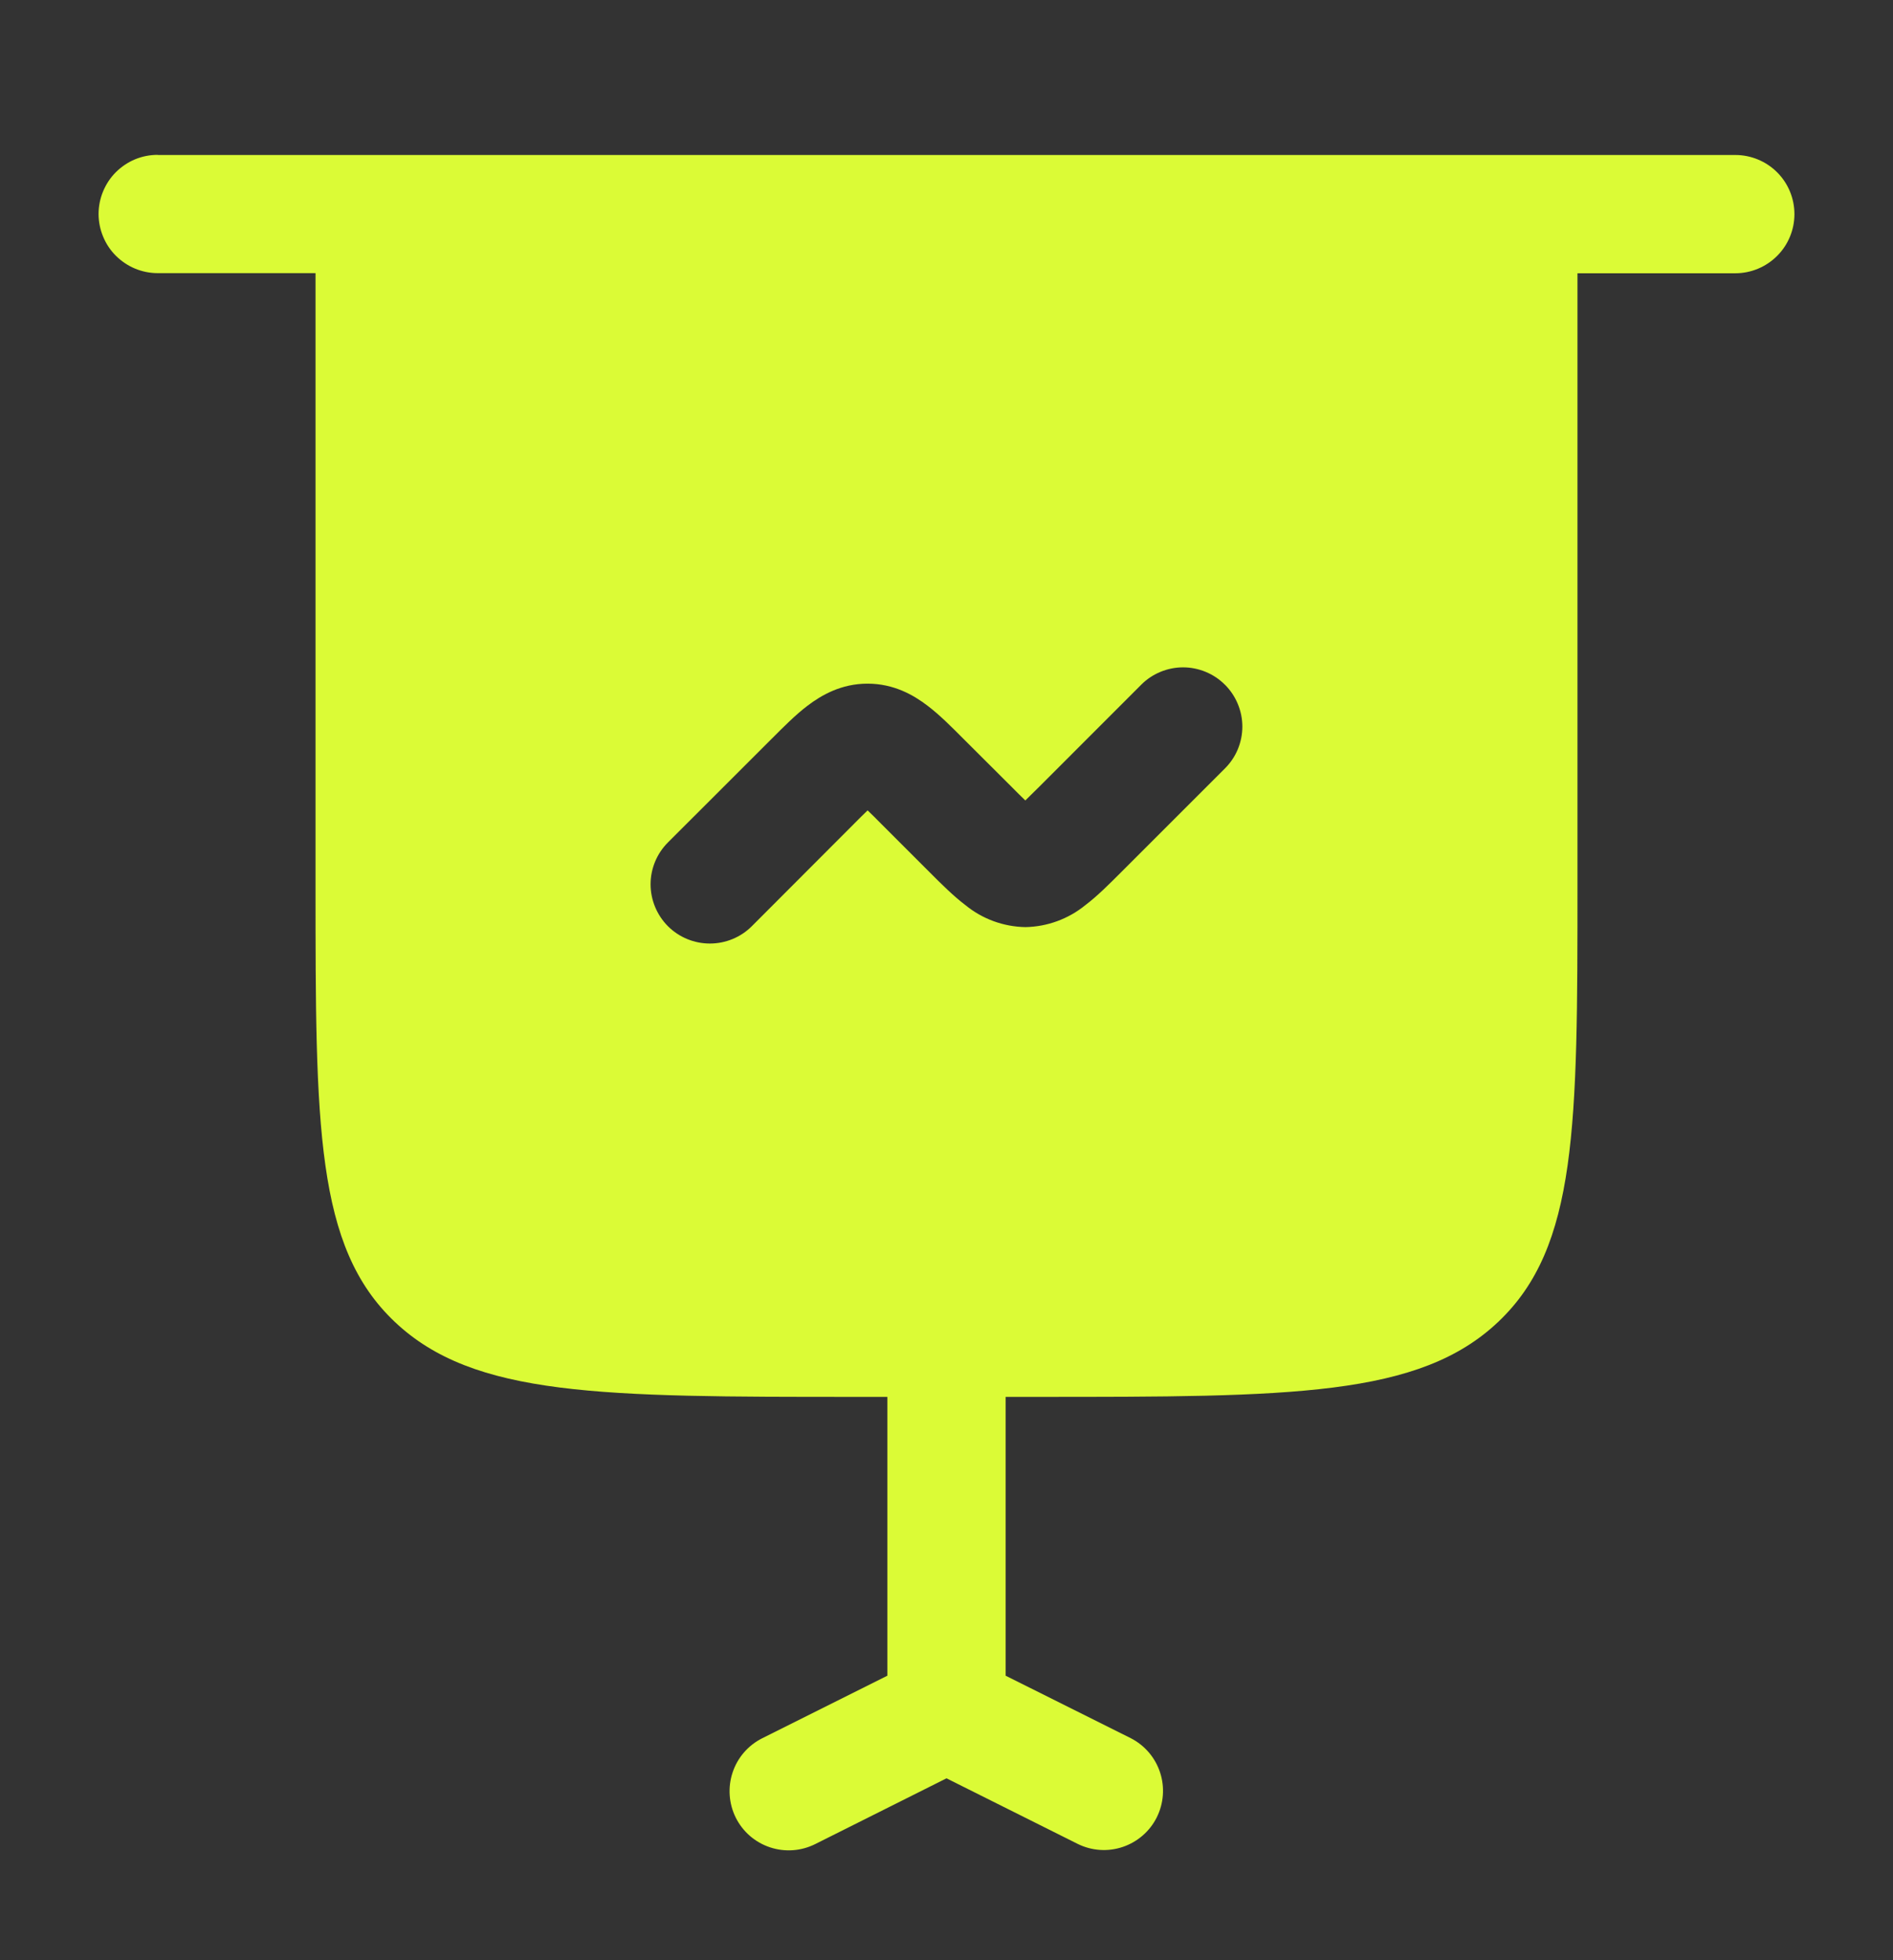 <svg width="28" height="29" viewBox="0 0 28 29" fill="none" xmlns="http://www.w3.org/2000/svg">
<rect x="0" y="0" width="28" height="29" fill="#333333" stroke="none"/>
<path fill-rule="evenodd" clip-rule="evenodd" d="M2.333 2.291C2.218 2.291 2.104 2.313 1.998 2.357C1.892 2.401 1.796 2.466 1.714 2.547C1.633 2.628 1.569 2.725 1.525 2.831C1.481 2.937 1.458 3.051 1.458 3.166C1.458 3.28 1.481 3.394 1.525 3.5C1.569 3.607 1.633 3.703 1.714 3.784C1.796 3.865 1.892 3.93 1.998 3.974C2.104 4.018 2.218 4.041 2.333 4.041H4.667V13.082C4.667 16.657 4.667 18.445 5.838 19.555C7.01 20.666 8.895 20.666 12.667 20.666H13.125V24.791L11.275 25.716C11.067 25.82 10.909 26.002 10.836 26.223C10.763 26.443 10.78 26.683 10.883 26.891C10.987 27.099 11.169 27.257 11.39 27.33C11.61 27.403 11.85 27.386 12.058 27.282L14 26.309L15.942 27.28C16.149 27.382 16.388 27.398 16.607 27.324C16.826 27.25 17.007 27.093 17.11 26.887C17.213 26.68 17.231 26.441 17.159 26.222C17.087 26.002 16.931 25.82 16.725 25.715L14.875 24.791V20.666H15.333C19.105 20.666 20.99 20.666 22.162 19.555C23.333 18.445 23.333 16.657 23.333 13.082V4.043H25.667C25.899 4.043 26.122 3.95 26.286 3.786C26.45 3.622 26.542 3.4 26.542 3.168C26.542 2.935 26.45 2.713 26.286 2.549C26.122 2.385 25.899 2.293 25.667 2.293H2.333V2.291ZM18.119 10.13C18.2 10.212 18.265 10.308 18.309 10.415C18.353 10.521 18.376 10.635 18.376 10.749C18.376 10.864 18.353 10.978 18.309 11.085C18.265 11.191 18.2 11.287 18.119 11.368L16.582 12.905C16.412 13.075 16.23 13.258 16.055 13.39C15.804 13.595 15.491 13.71 15.167 13.716C14.843 13.71 14.53 13.596 14.279 13.39C14.104 13.258 13.921 13.075 13.751 12.905L13.04 12.194C12.958 12.111 12.892 12.044 12.833 11.989C12.775 12.044 12.709 12.111 12.627 12.193L11.12 13.703C10.956 13.867 10.732 13.959 10.5 13.959C10.268 13.959 10.044 13.867 9.88 13.703C9.716 13.538 9.623 13.315 9.623 13.082C9.623 12.85 9.716 12.627 9.88 12.463L11.417 10.927C11.587 10.757 11.769 10.573 11.944 10.441C12.15 10.284 12.444 10.114 12.832 10.114C13.222 10.114 13.515 10.284 13.72 10.441C13.895 10.573 14.078 10.757 14.247 10.927L14.959 11.637C15.041 11.72 15.107 11.786 15.166 11.842L15.372 11.639L16.88 10.13C16.961 10.048 17.058 9.984 17.164 9.94C17.27 9.896 17.384 9.873 17.499 9.873C17.614 9.873 17.728 9.896 17.834 9.94C17.94 9.984 18.037 10.048 18.118 10.13L18.119 10.13Z" fill="#DBFB36"/>
</svg>
